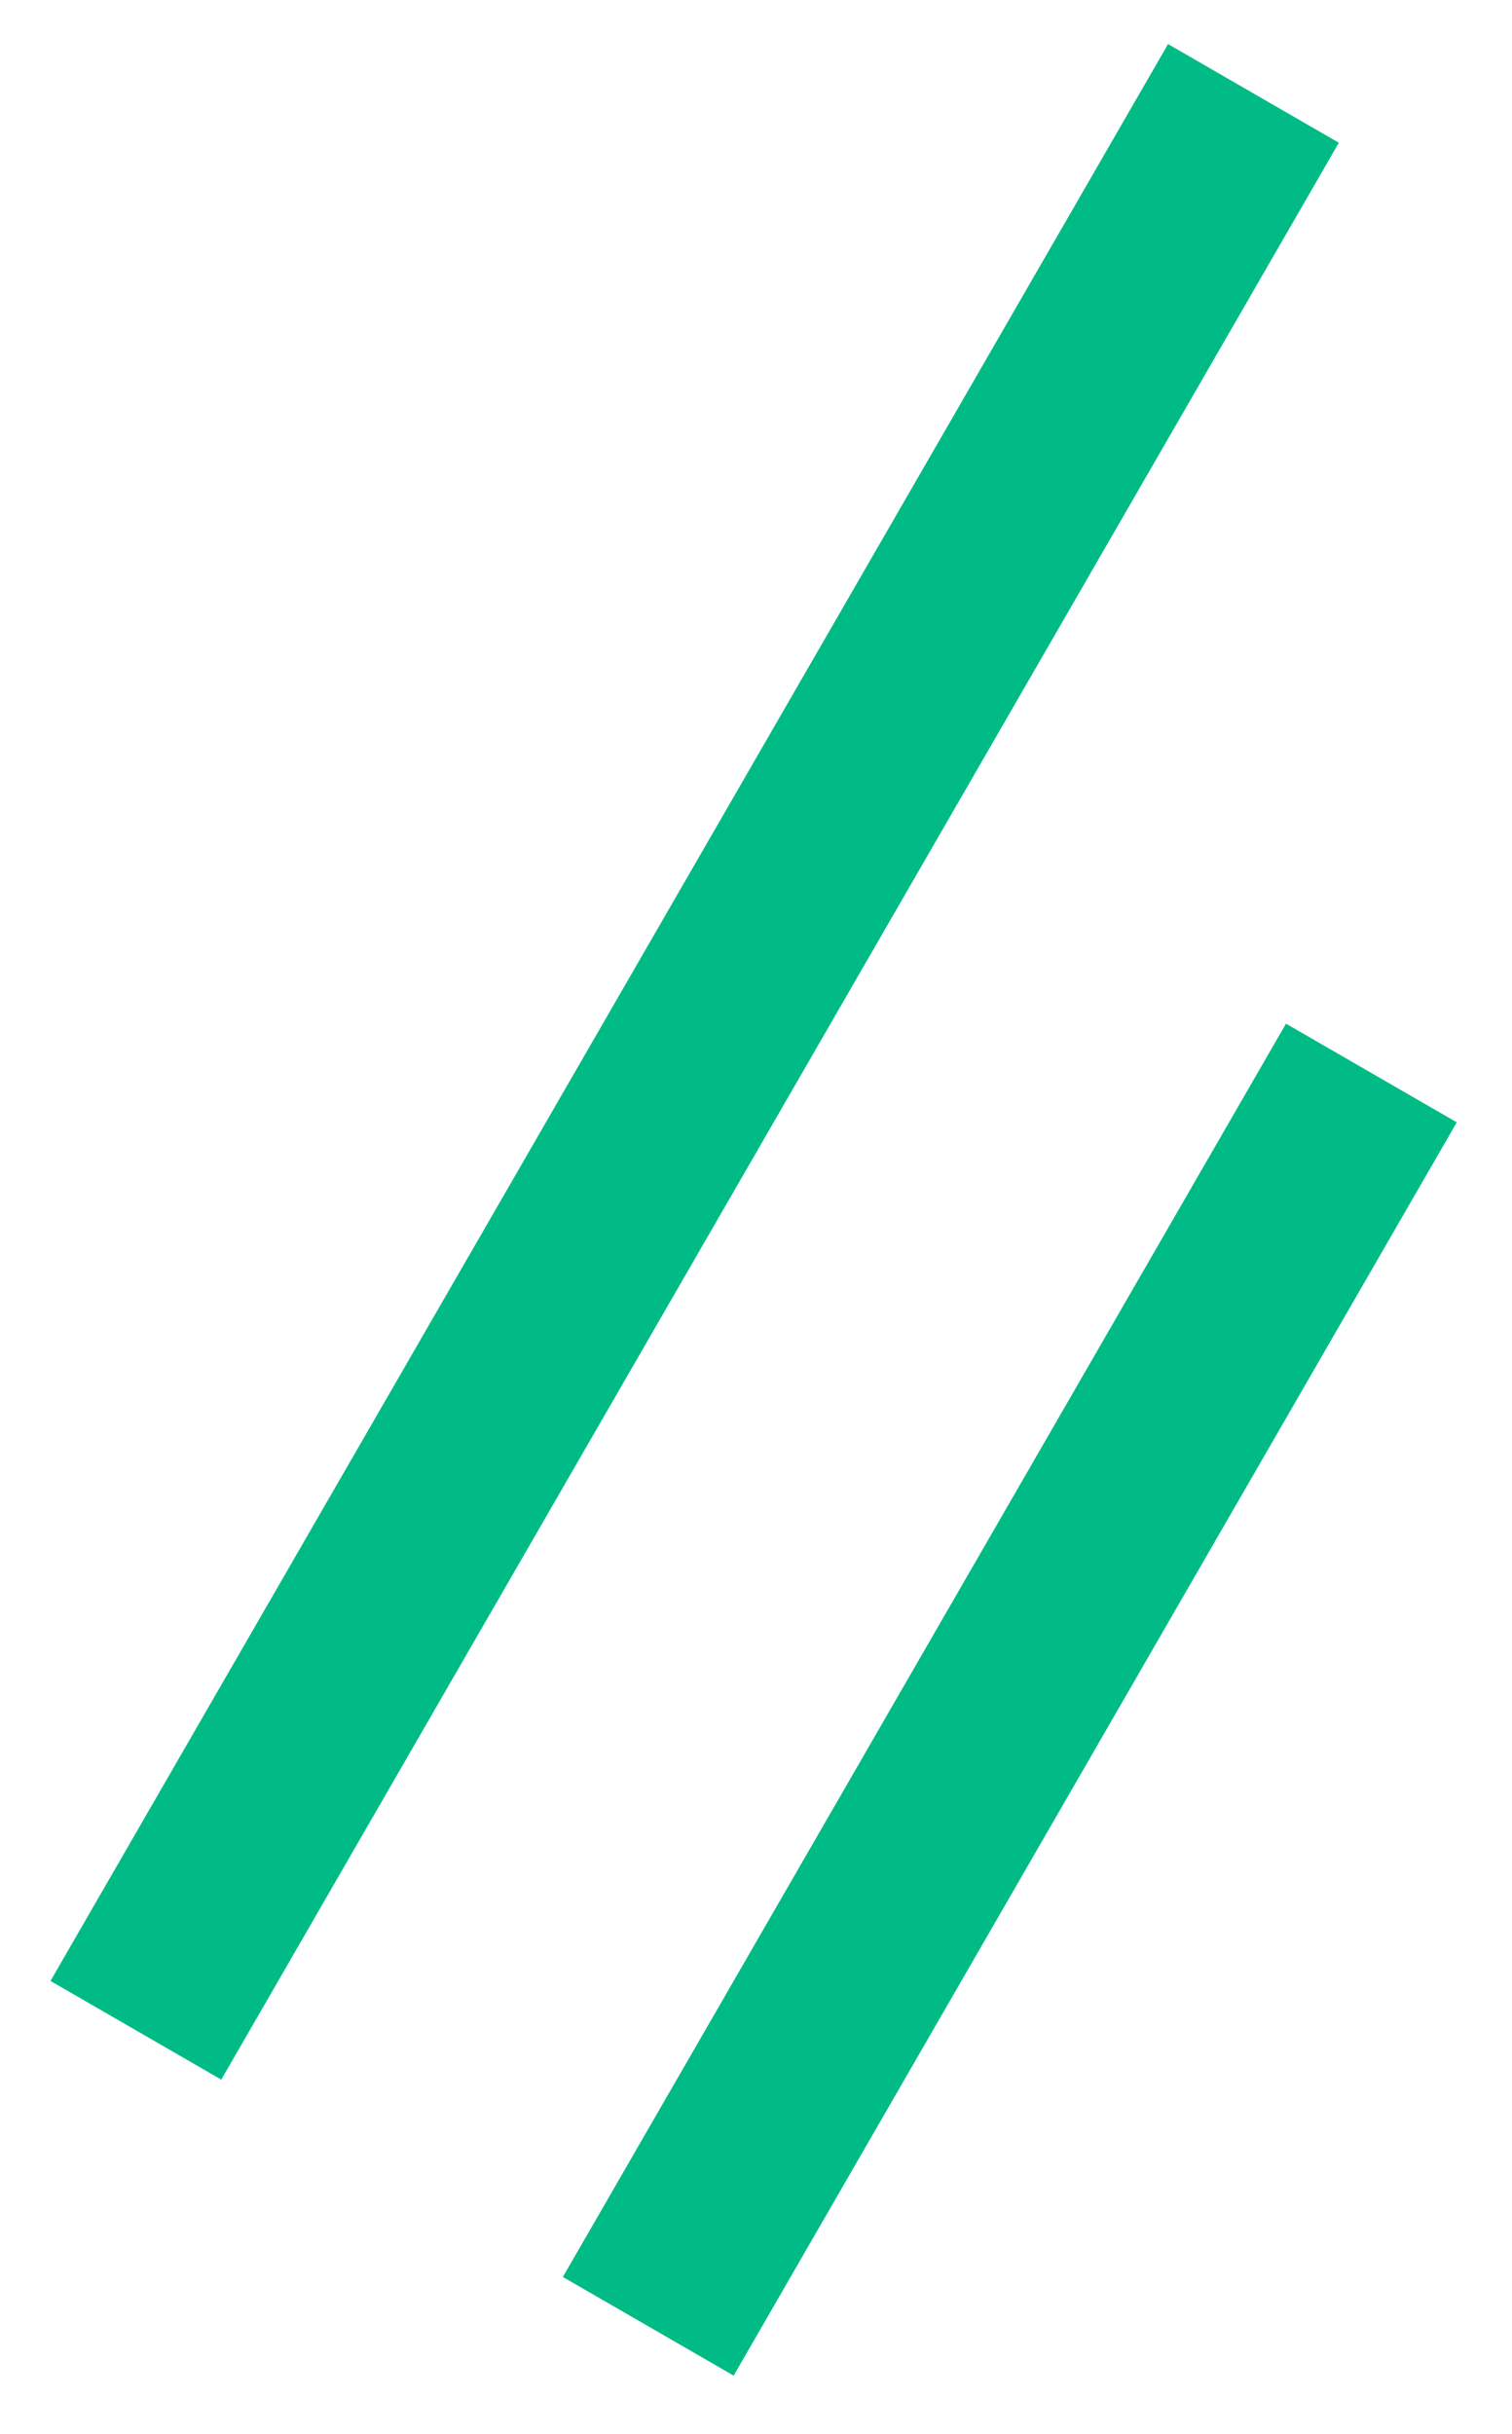 <svg xmlns='http://www.w3.org/2000/svg' width='23' height='37'><path d='M11.16 36.115l11-19.053-2.598-1.5-11 19.053zm-7.794-4.5l17-29.445-2.598-1.5-17 29.445z' fill='#00BB86' fill-rule='evenodd'/></svg>